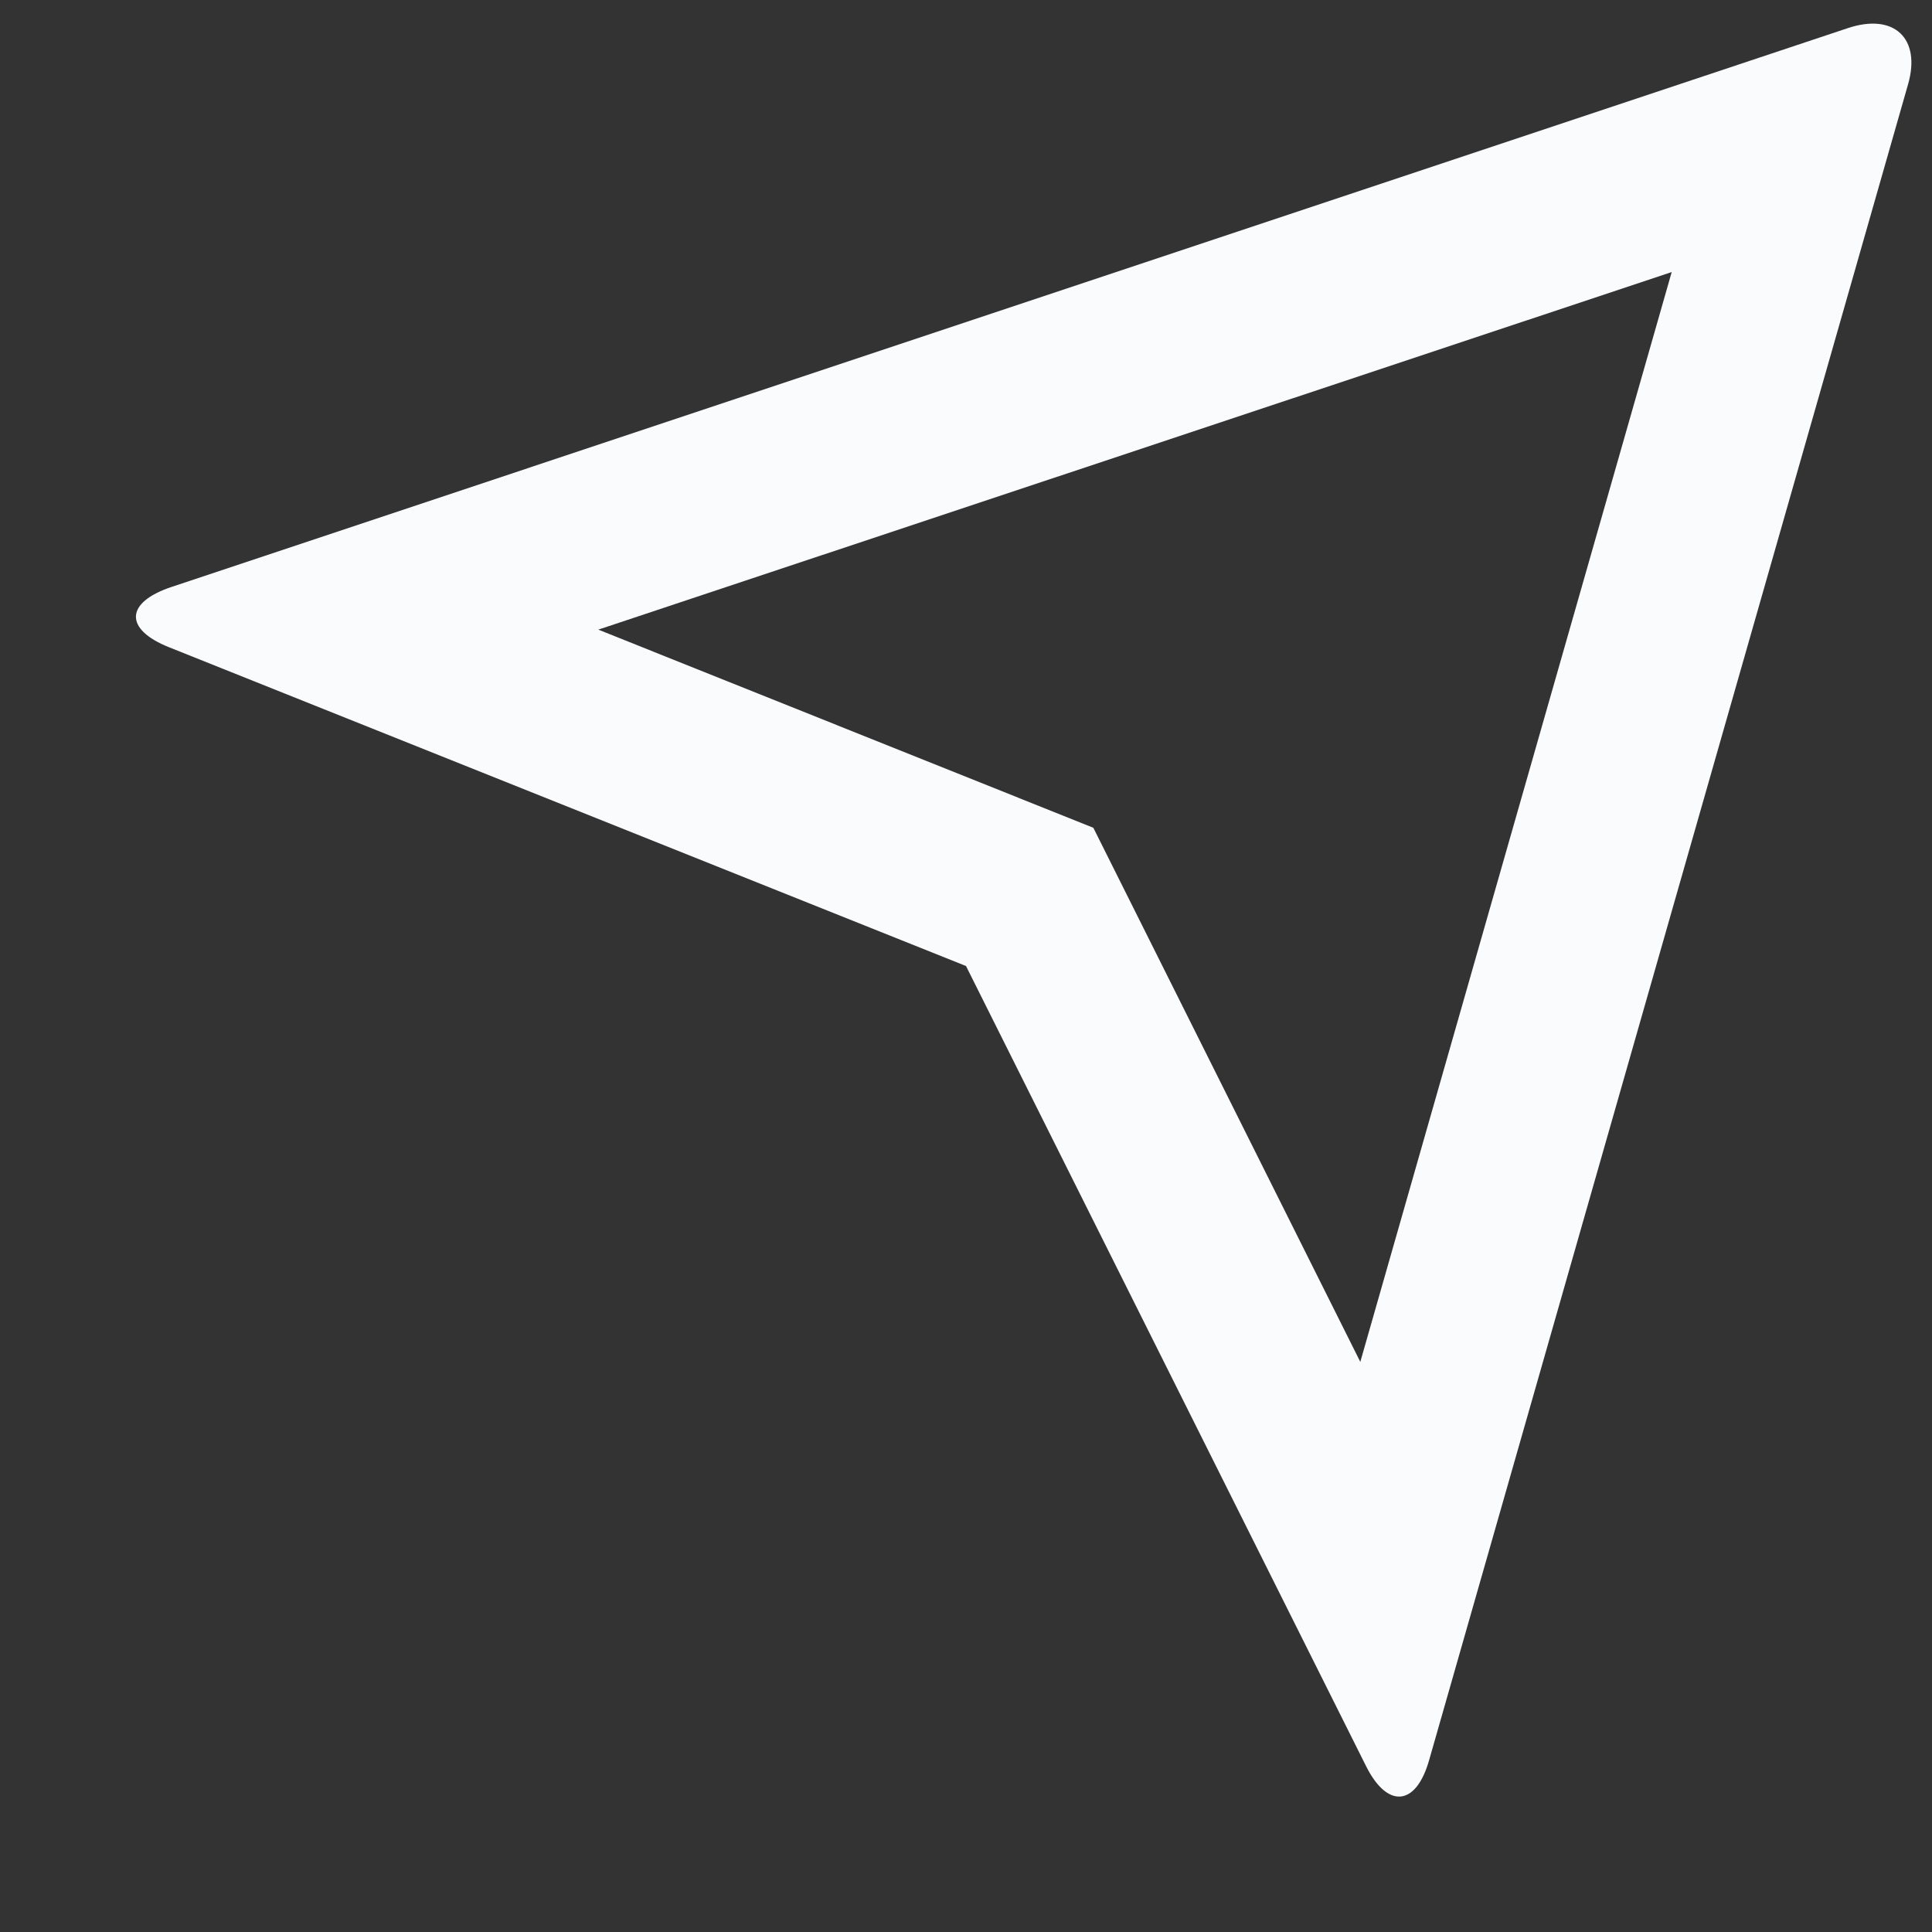 <svg width="11" height="11" viewBox="0 0 11 11" fill="none" xmlns="http://www.w3.org/2000/svg">
<rect x="0" y="0" width="11" height="11" fill="#333333" stroke="none"/>
<path d="M0.962 3.685C0.707 3.583 0.71 3.43 0.979 3.341L10.521 0.16C10.786 0.072 10.938 0.22 10.864 0.479L8.137 10.021C8.062 10.286 7.899 10.298 7.778 10.056L5.5 5.5L0.962 3.685ZM3.407 3.585L6.225 4.713L7.745 7.754L9.518 1.549L3.406 3.585H3.407Z" fill="#FAFBFC"/>
</svg>
